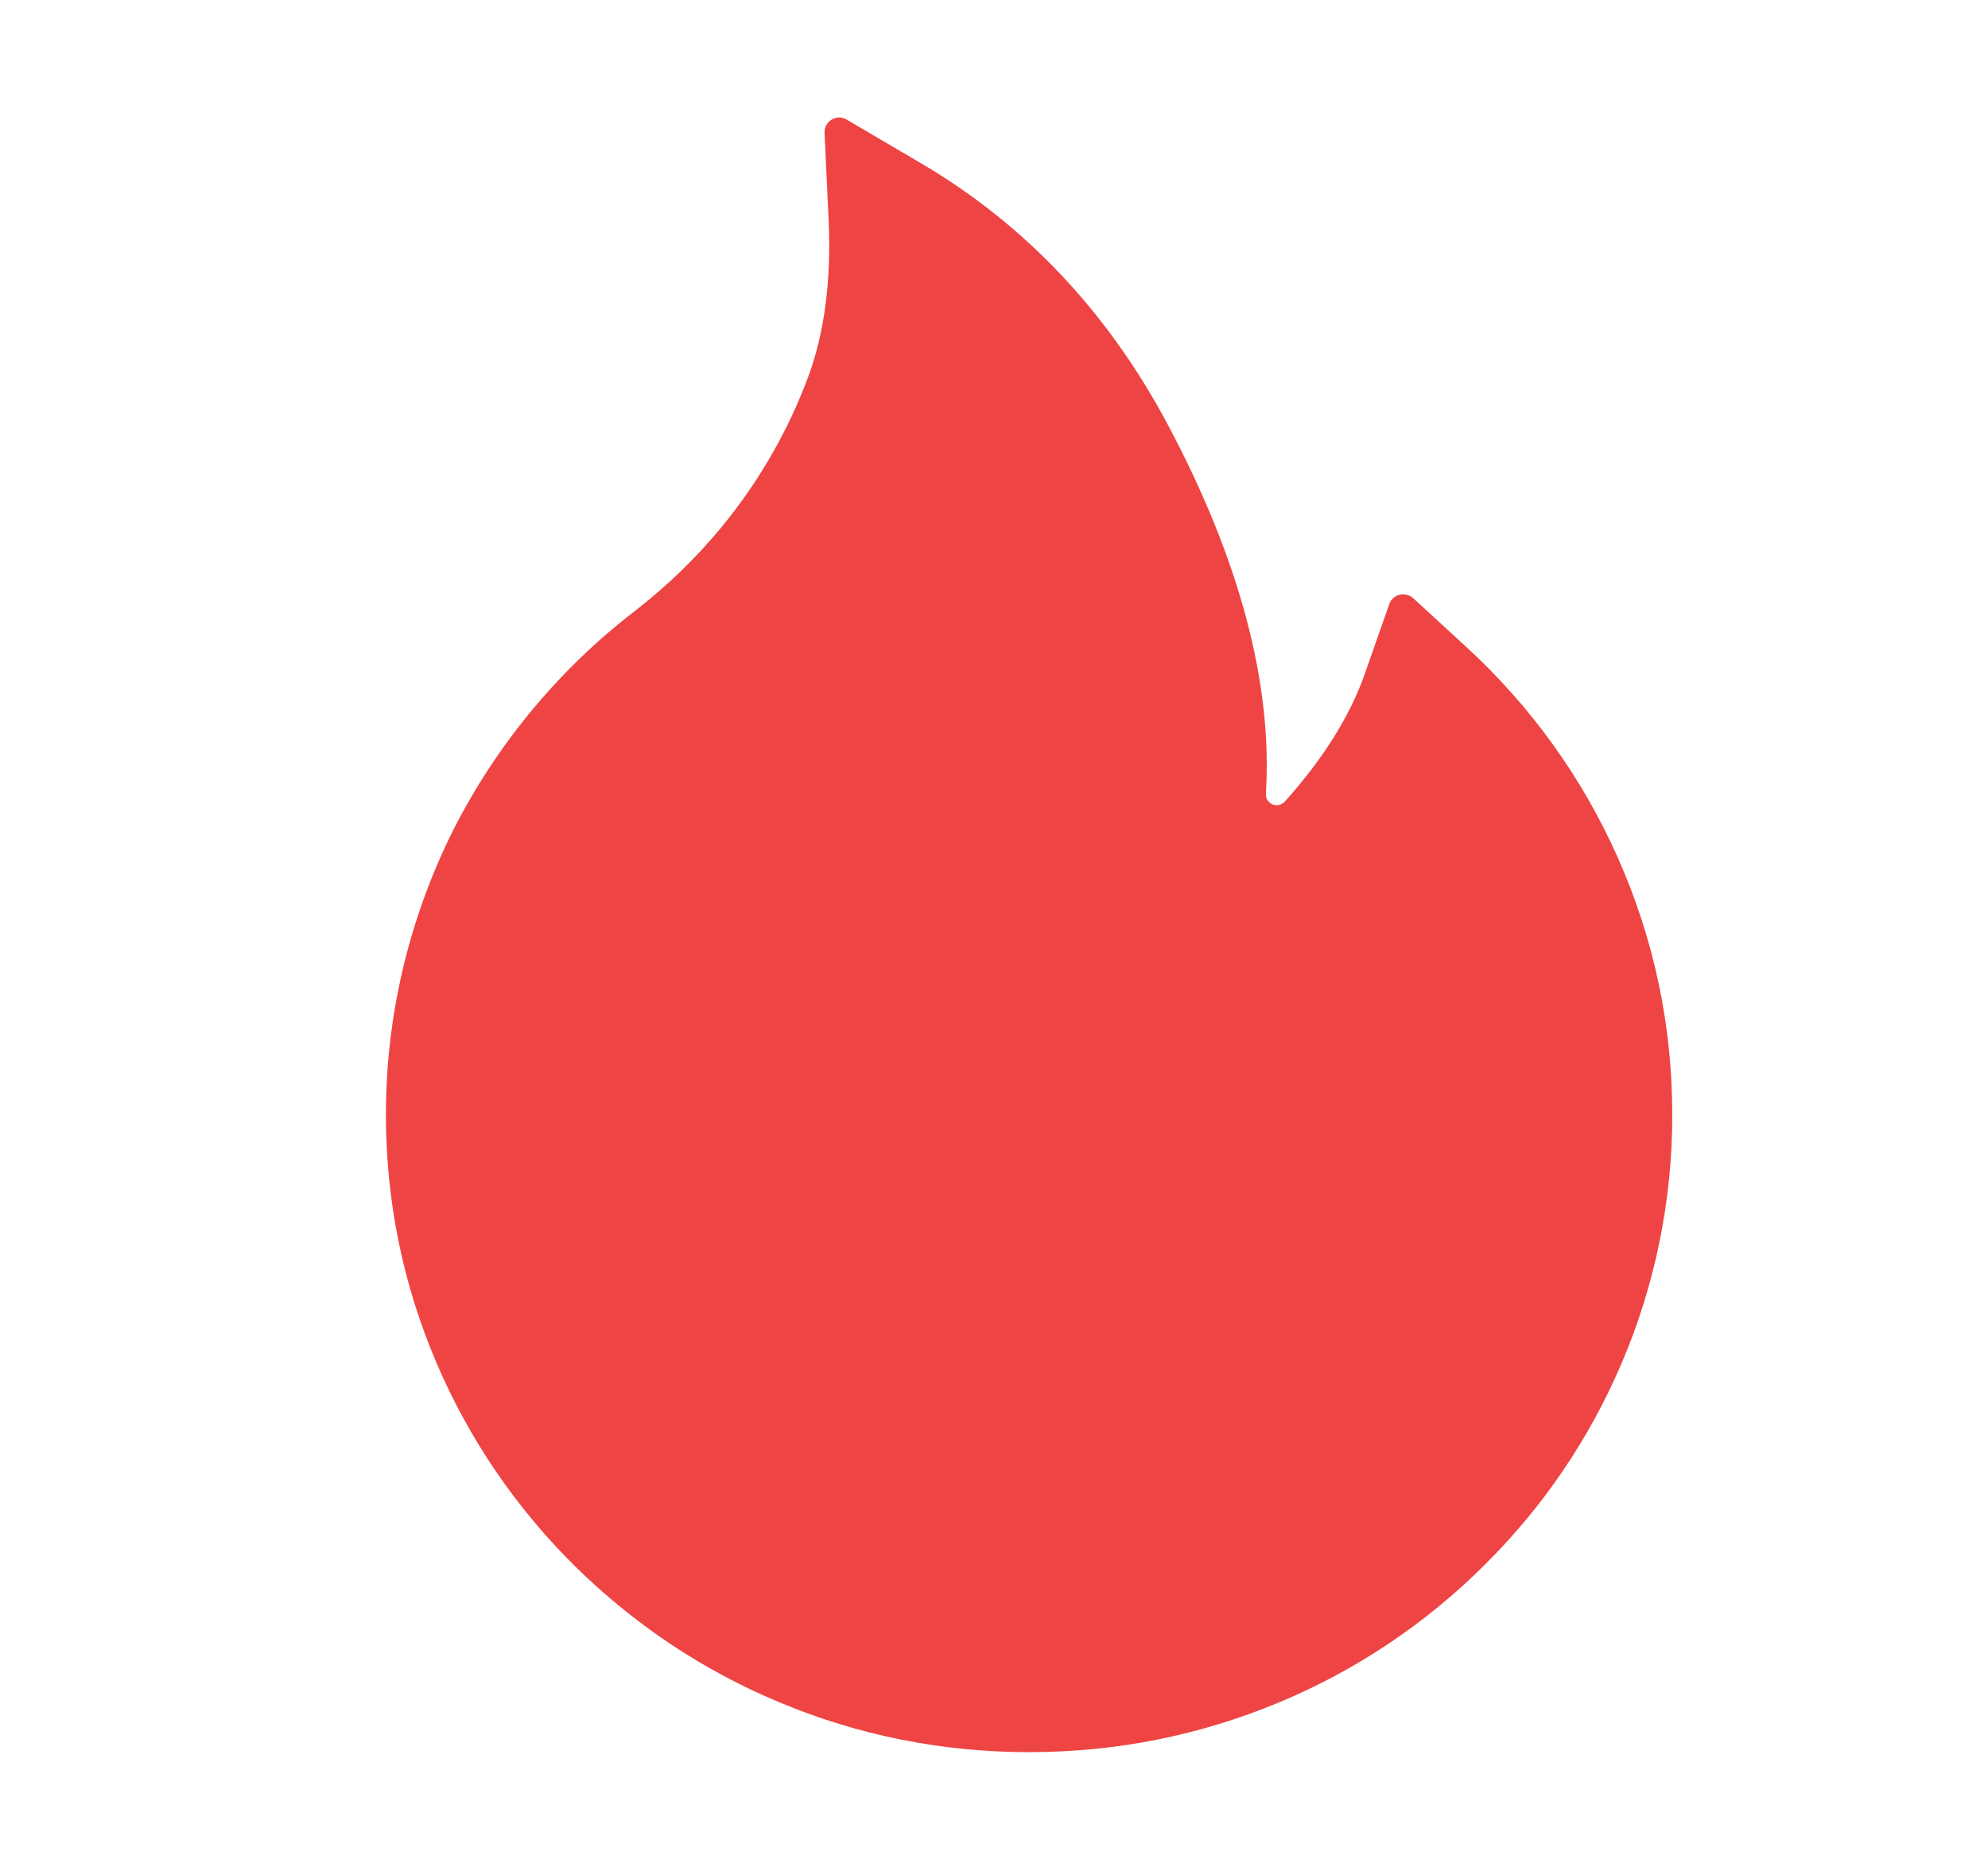 <svg width="17" height="16" viewBox="0 0 17 16" fill="none" xmlns="http://www.w3.org/2000/svg">
<path d="M13.833 7.331C13.529 6.648 13.088 6.036 12.537 5.531L12.083 5.114C12.067 5.1 12.049 5.09 12.028 5.086C12.008 5.081 11.987 5.081 11.967 5.086C11.947 5.091 11.929 5.101 11.914 5.115C11.898 5.129 11.886 5.146 11.88 5.166L11.676 5.748C11.55 6.114 11.317 6.487 10.987 6.855C10.965 6.878 10.94 6.884 10.923 6.886C10.906 6.887 10.88 6.884 10.856 6.862C10.834 6.844 10.823 6.816 10.825 6.787C10.883 5.847 10.601 4.786 9.986 3.631C9.476 2.672 8.769 1.923 7.884 1.401L7.239 1.022C7.154 0.972 7.047 1.037 7.051 1.136L7.086 1.886C7.109 2.398 7.05 2.852 6.909 3.228C6.737 3.689 6.49 4.117 6.175 4.502C5.955 4.769 5.706 5.01 5.433 5.222C4.774 5.728 4.238 6.377 3.865 7.12C3.494 7.87 3.3 8.695 3.3 9.531C3.3 10.269 3.445 10.983 3.733 11.656C4.01 12.305 4.411 12.893 4.912 13.389C5.419 13.889 6.006 14.283 6.661 14.556C7.339 14.841 8.058 14.984 8.8 14.984C9.542 14.984 10.261 14.841 10.939 14.558C11.592 14.286 12.186 13.889 12.687 13.391C13.194 12.891 13.59 12.306 13.867 11.658C14.154 10.986 14.301 10.263 14.3 9.533C14.3 8.77 14.144 8.03 13.833 7.331Z" fill="#EF4444"/>
</svg>
